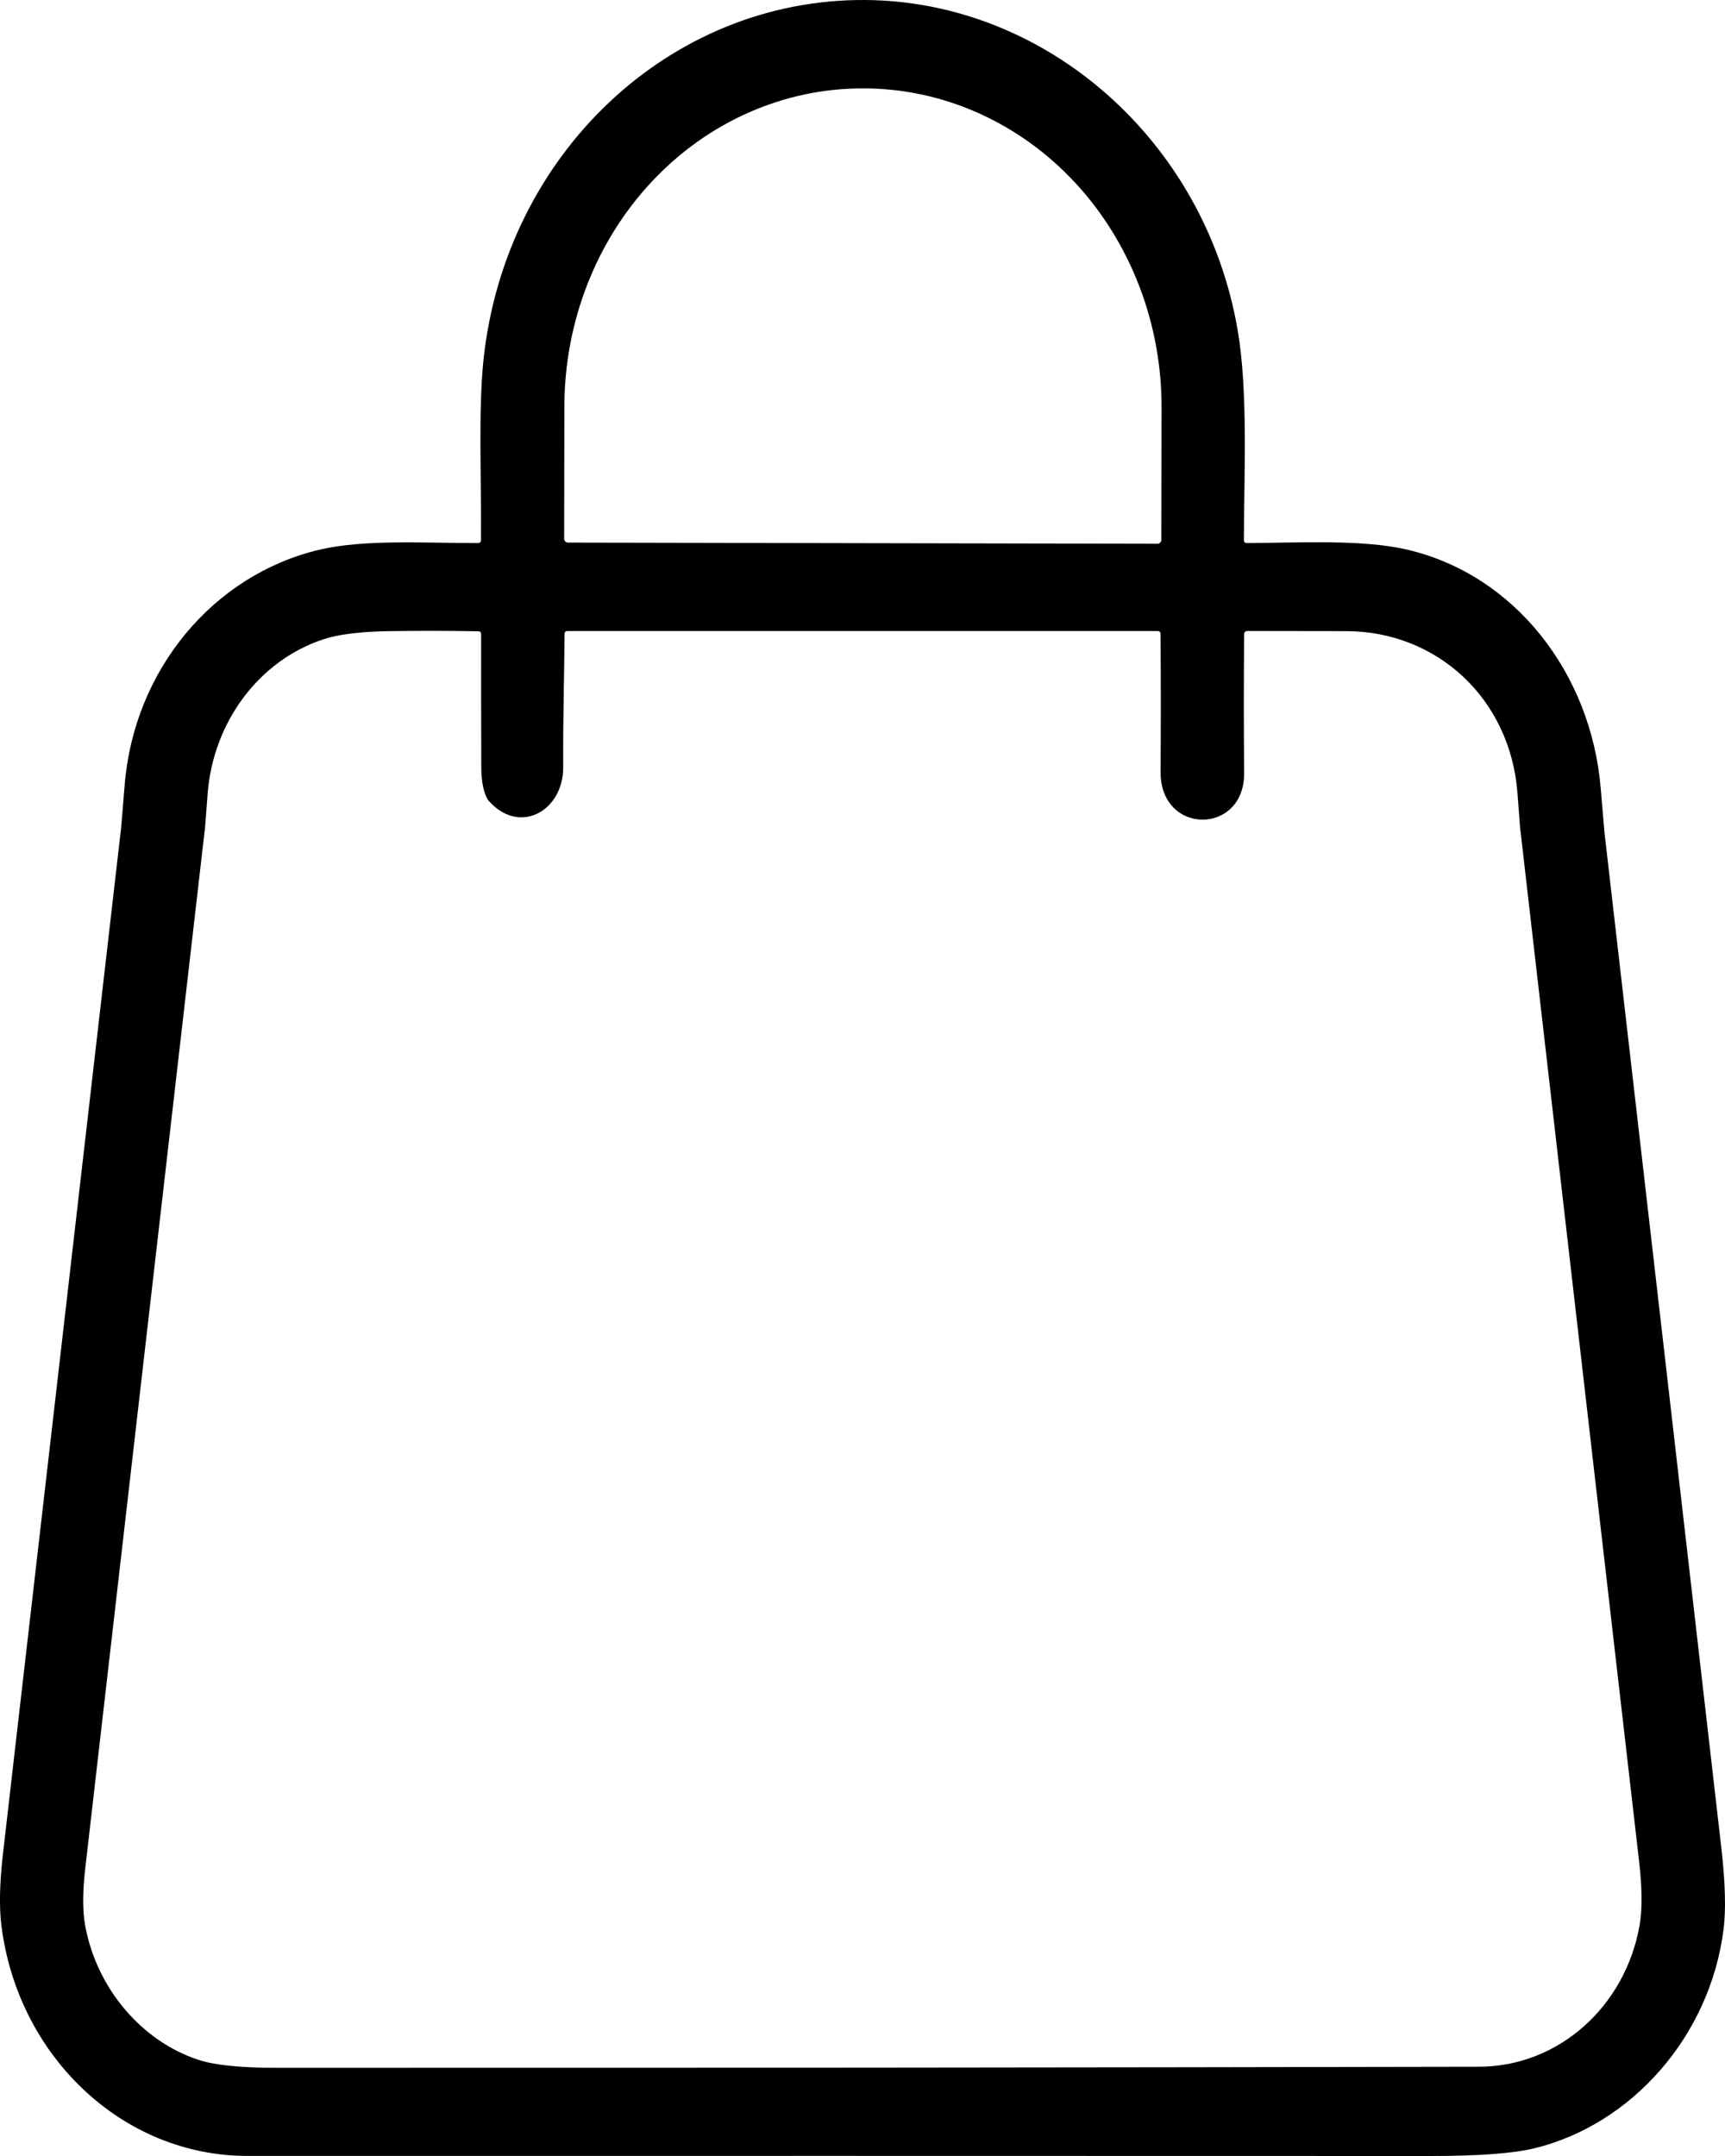 <svg width="24" height="30" viewBox="0 0 24 30" fill="none" xmlns="http://www.w3.org/2000/svg">
<path d="M17.349 7.556C18.073 7.554 18.948 7.502 19.574 7.647C21.077 7.997 22.137 9.368 22.271 10.97C22.305 11.374 22.322 11.579 22.323 11.583C22.865 16.287 23.407 20.991 23.947 25.695C24.004 26.188 24.015 26.572 23.98 26.846C23.792 28.334 22.701 29.563 21.348 29.893C21.056 29.964 20.576 30 19.908 30C14.419 29.998 8.93 29.998 3.442 29.999C1.699 29.999 0.244 28.605 0.019 26.789C-0.013 26.53 -0.005 26.197 0.042 25.788C0.59 21.029 1.138 16.27 1.686 11.511C1.686 11.509 1.702 11.311 1.735 10.917C1.867 9.314 2.972 7.999 4.44 7.65C5.074 7.5 5.925 7.559 6.651 7.556C6.678 7.556 6.692 7.542 6.692 7.512C6.699 6.683 6.653 5.698 6.727 5.005C7.03 2.148 9.315 -0.017 12.037 0C14.553 0.017 16.771 1.956 17.221 4.601C17.364 5.446 17.31 6.555 17.306 7.512C17.306 7.542 17.32 7.557 17.349 7.556ZM7.901 7.55L16.106 7.566C16.12 7.566 16.133 7.56 16.143 7.549C16.153 7.539 16.158 7.525 16.158 7.51L16.161 5.672C16.162 5.09 16.056 4.513 15.848 3.975C15.64 3.436 15.336 2.947 14.951 2.534C14.567 2.122 14.11 1.795 13.607 1.571C13.105 1.347 12.565 1.231 12.021 1.23H12.006C10.906 1.228 9.851 1.694 9.072 2.524C8.292 3.354 7.854 4.481 7.852 5.657L7.849 7.495C7.849 7.51 7.854 7.524 7.864 7.534C7.874 7.544 7.887 7.55 7.901 7.55ZM17.31 10.755C17.317 11.623 16.139 11.628 16.147 10.735C16.152 10.102 16.152 9.464 16.146 8.822C16.146 8.795 16.134 8.781 16.108 8.781H7.893C7.867 8.781 7.855 8.795 7.855 8.822C7.849 9.473 7.832 10.022 7.836 10.673C7.84 11.285 7.221 11.637 6.788 11.13C6.727 11.026 6.696 10.871 6.696 10.666C6.694 10.055 6.693 9.442 6.694 8.826C6.694 8.799 6.681 8.785 6.655 8.784C6.246 8.777 5.836 8.776 5.427 8.782C5.016 8.788 4.706 8.826 4.495 8.897C3.596 9.196 2.966 10.054 2.889 11.042C2.866 11.345 2.854 11.498 2.854 11.502C2.297 16.334 1.742 21.167 1.186 26C1.148 26.332 1.148 26.6 1.187 26.805C1.35 27.67 1.968 28.401 2.761 28.662C2.987 28.736 3.348 28.773 3.843 28.773C9.421 28.774 14.999 28.769 20.578 28.758C21.686 28.755 22.614 27.919 22.812 26.788C22.85 26.569 22.848 26.273 22.805 25.902C22.252 21.103 21.7 16.304 21.148 11.505C21.147 11.499 21.135 11.344 21.113 11.04C21.014 9.712 19.983 8.784 18.731 8.782C18.276 8.782 17.815 8.781 17.349 8.78C17.339 8.78 17.329 8.785 17.322 8.793C17.314 8.8 17.31 8.811 17.31 8.822C17.304 9.469 17.304 10.113 17.31 10.755Z" fill="black"/>
</svg>

